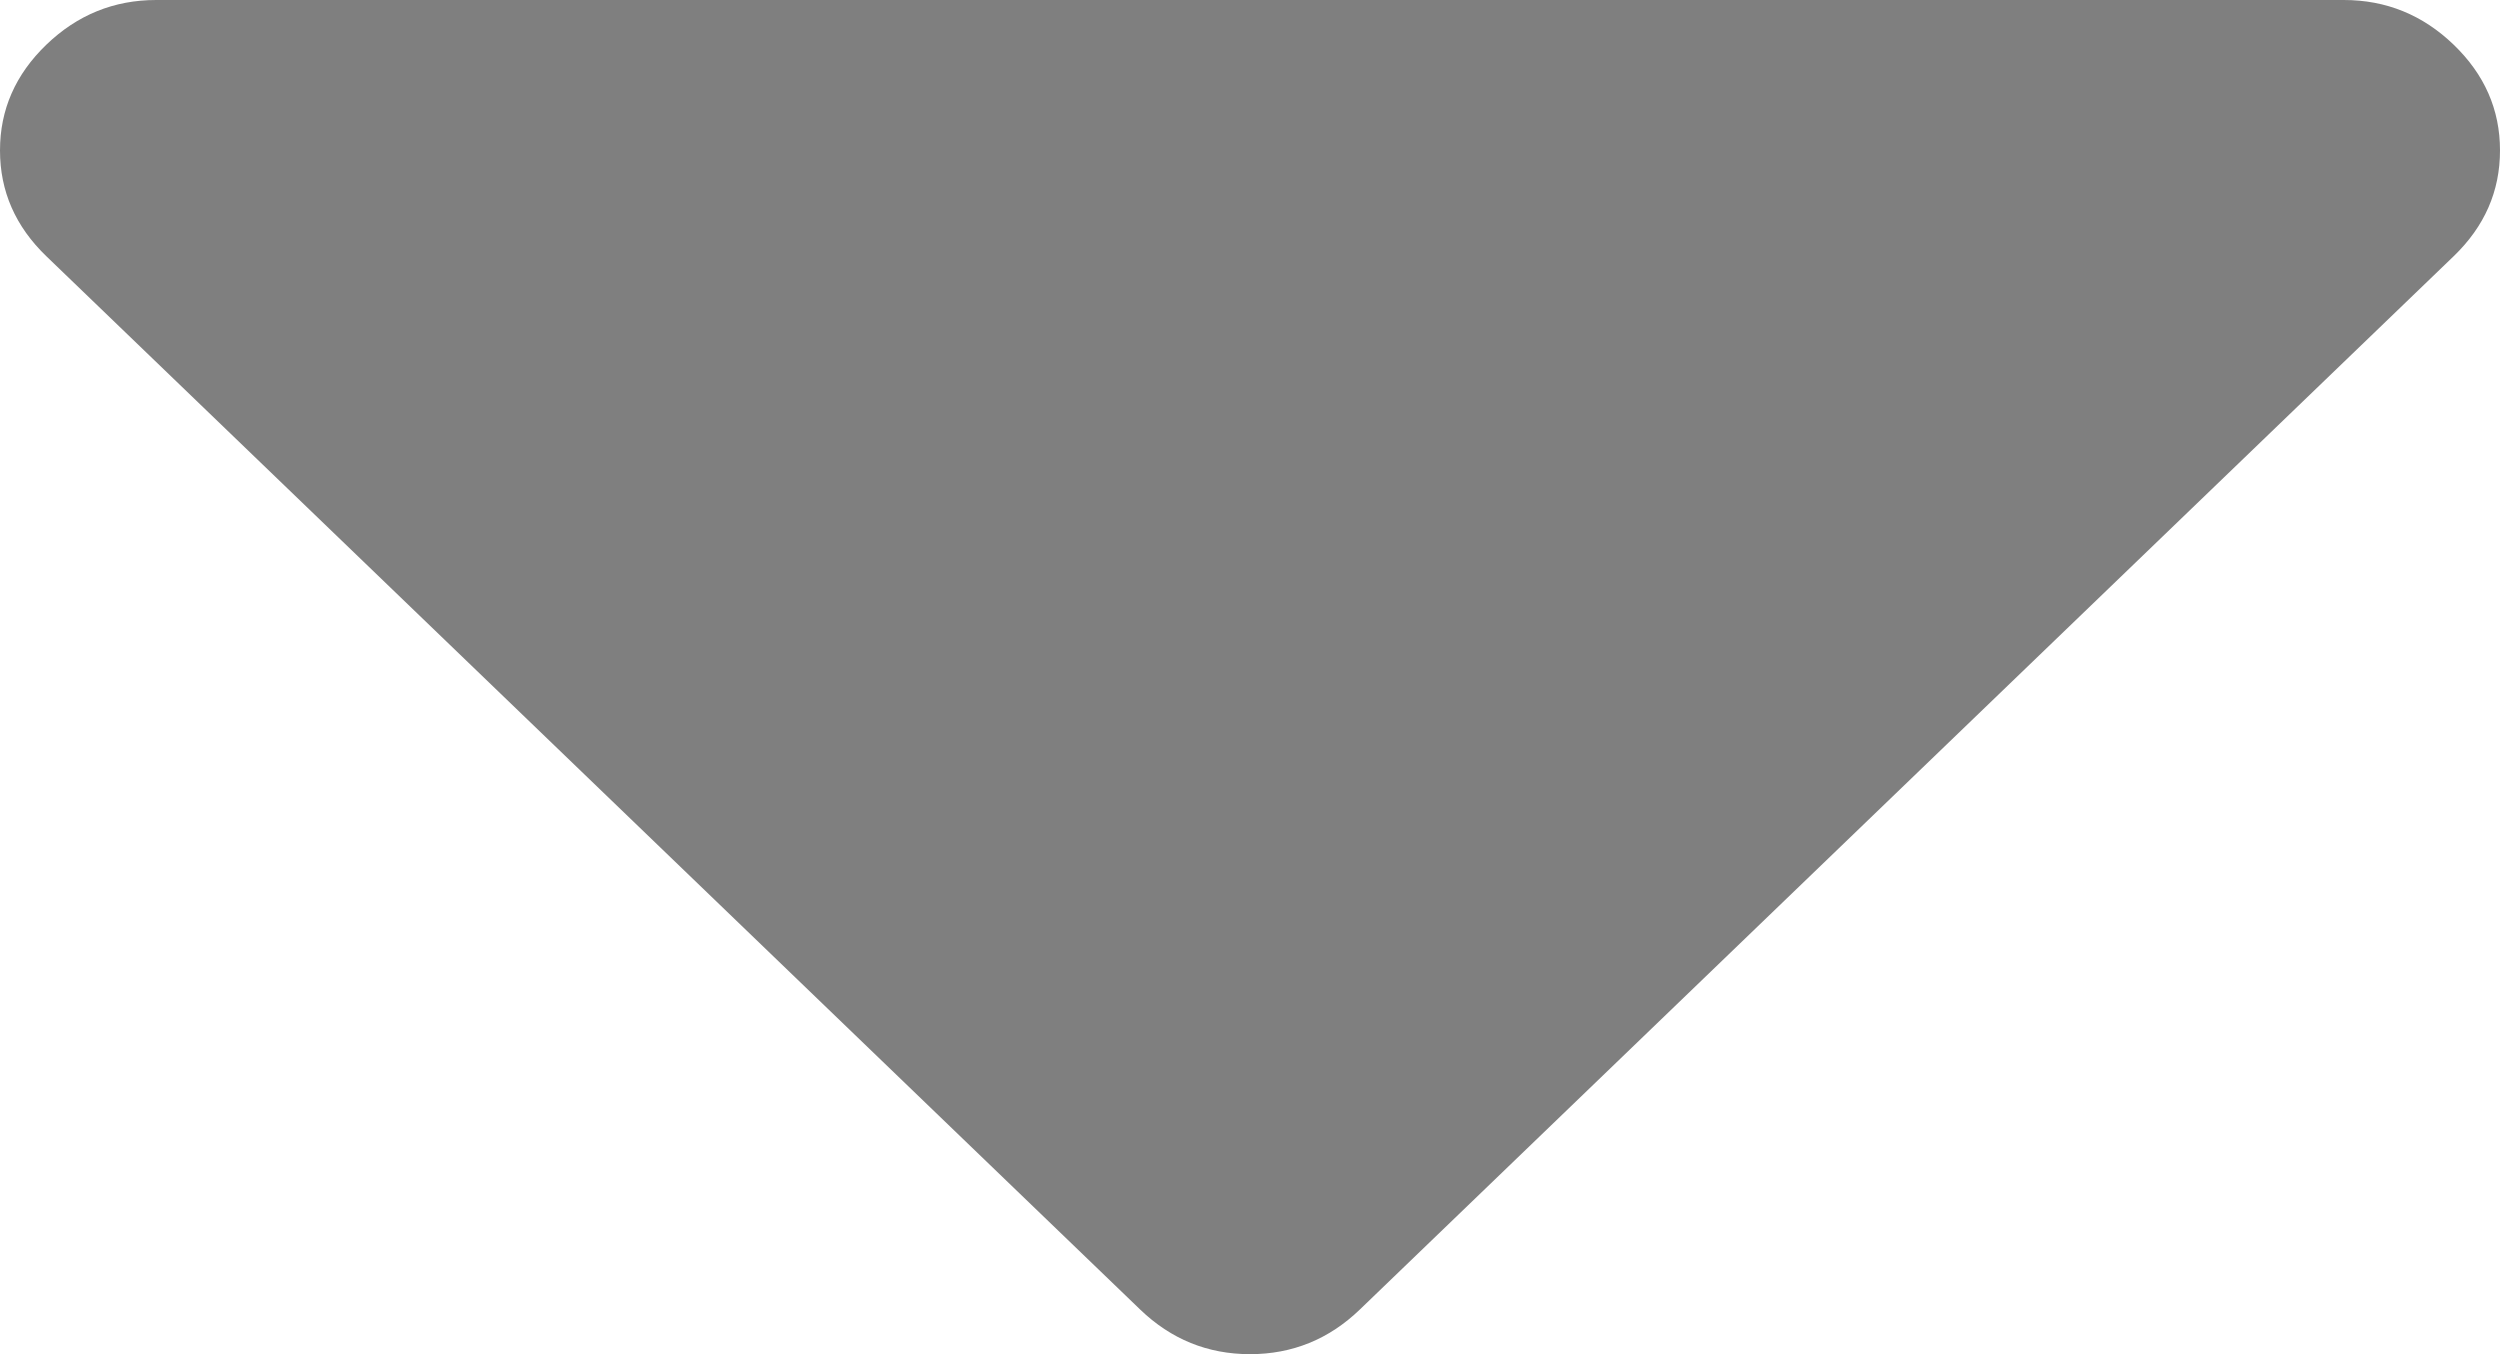 ﻿<?xml version="1.0" encoding="utf-8"?>
<svg version="1.1" xmlns:xlink="http://www.w3.org/1999/xlink" width="24px" height="13px" xmlns="http://www.w3.org/2000/svg">
  <g transform="matrix(1 0 0 1 -793 -613 )">
    <path d="M 23.555 0.429  C 23.852 0.715  24 1.053  24 1.444  C 24 1.836  23.852 2.174  23.555 2.46  L 13.055 12.571  C 12.758 12.857  12.406 13  12 13  C 11.594 13  11.242 12.857  10.945 12.571  L 0.445 2.46  C 0.148 2.174  0 1.836  0 1.444  C 0 1.053  0.148 0.715  0.445 0.429  C 0.742 0.143  1.094 0  1.5 0  L 22.5 0  C 22.906 0  23.258 0.143  23.555 0.429  Z " fill-rule="nonzero" fill="#7f7f7f" stroke="none" transform="matrix(1 0 0 1 793 613 )" />
  </g>
</svg>